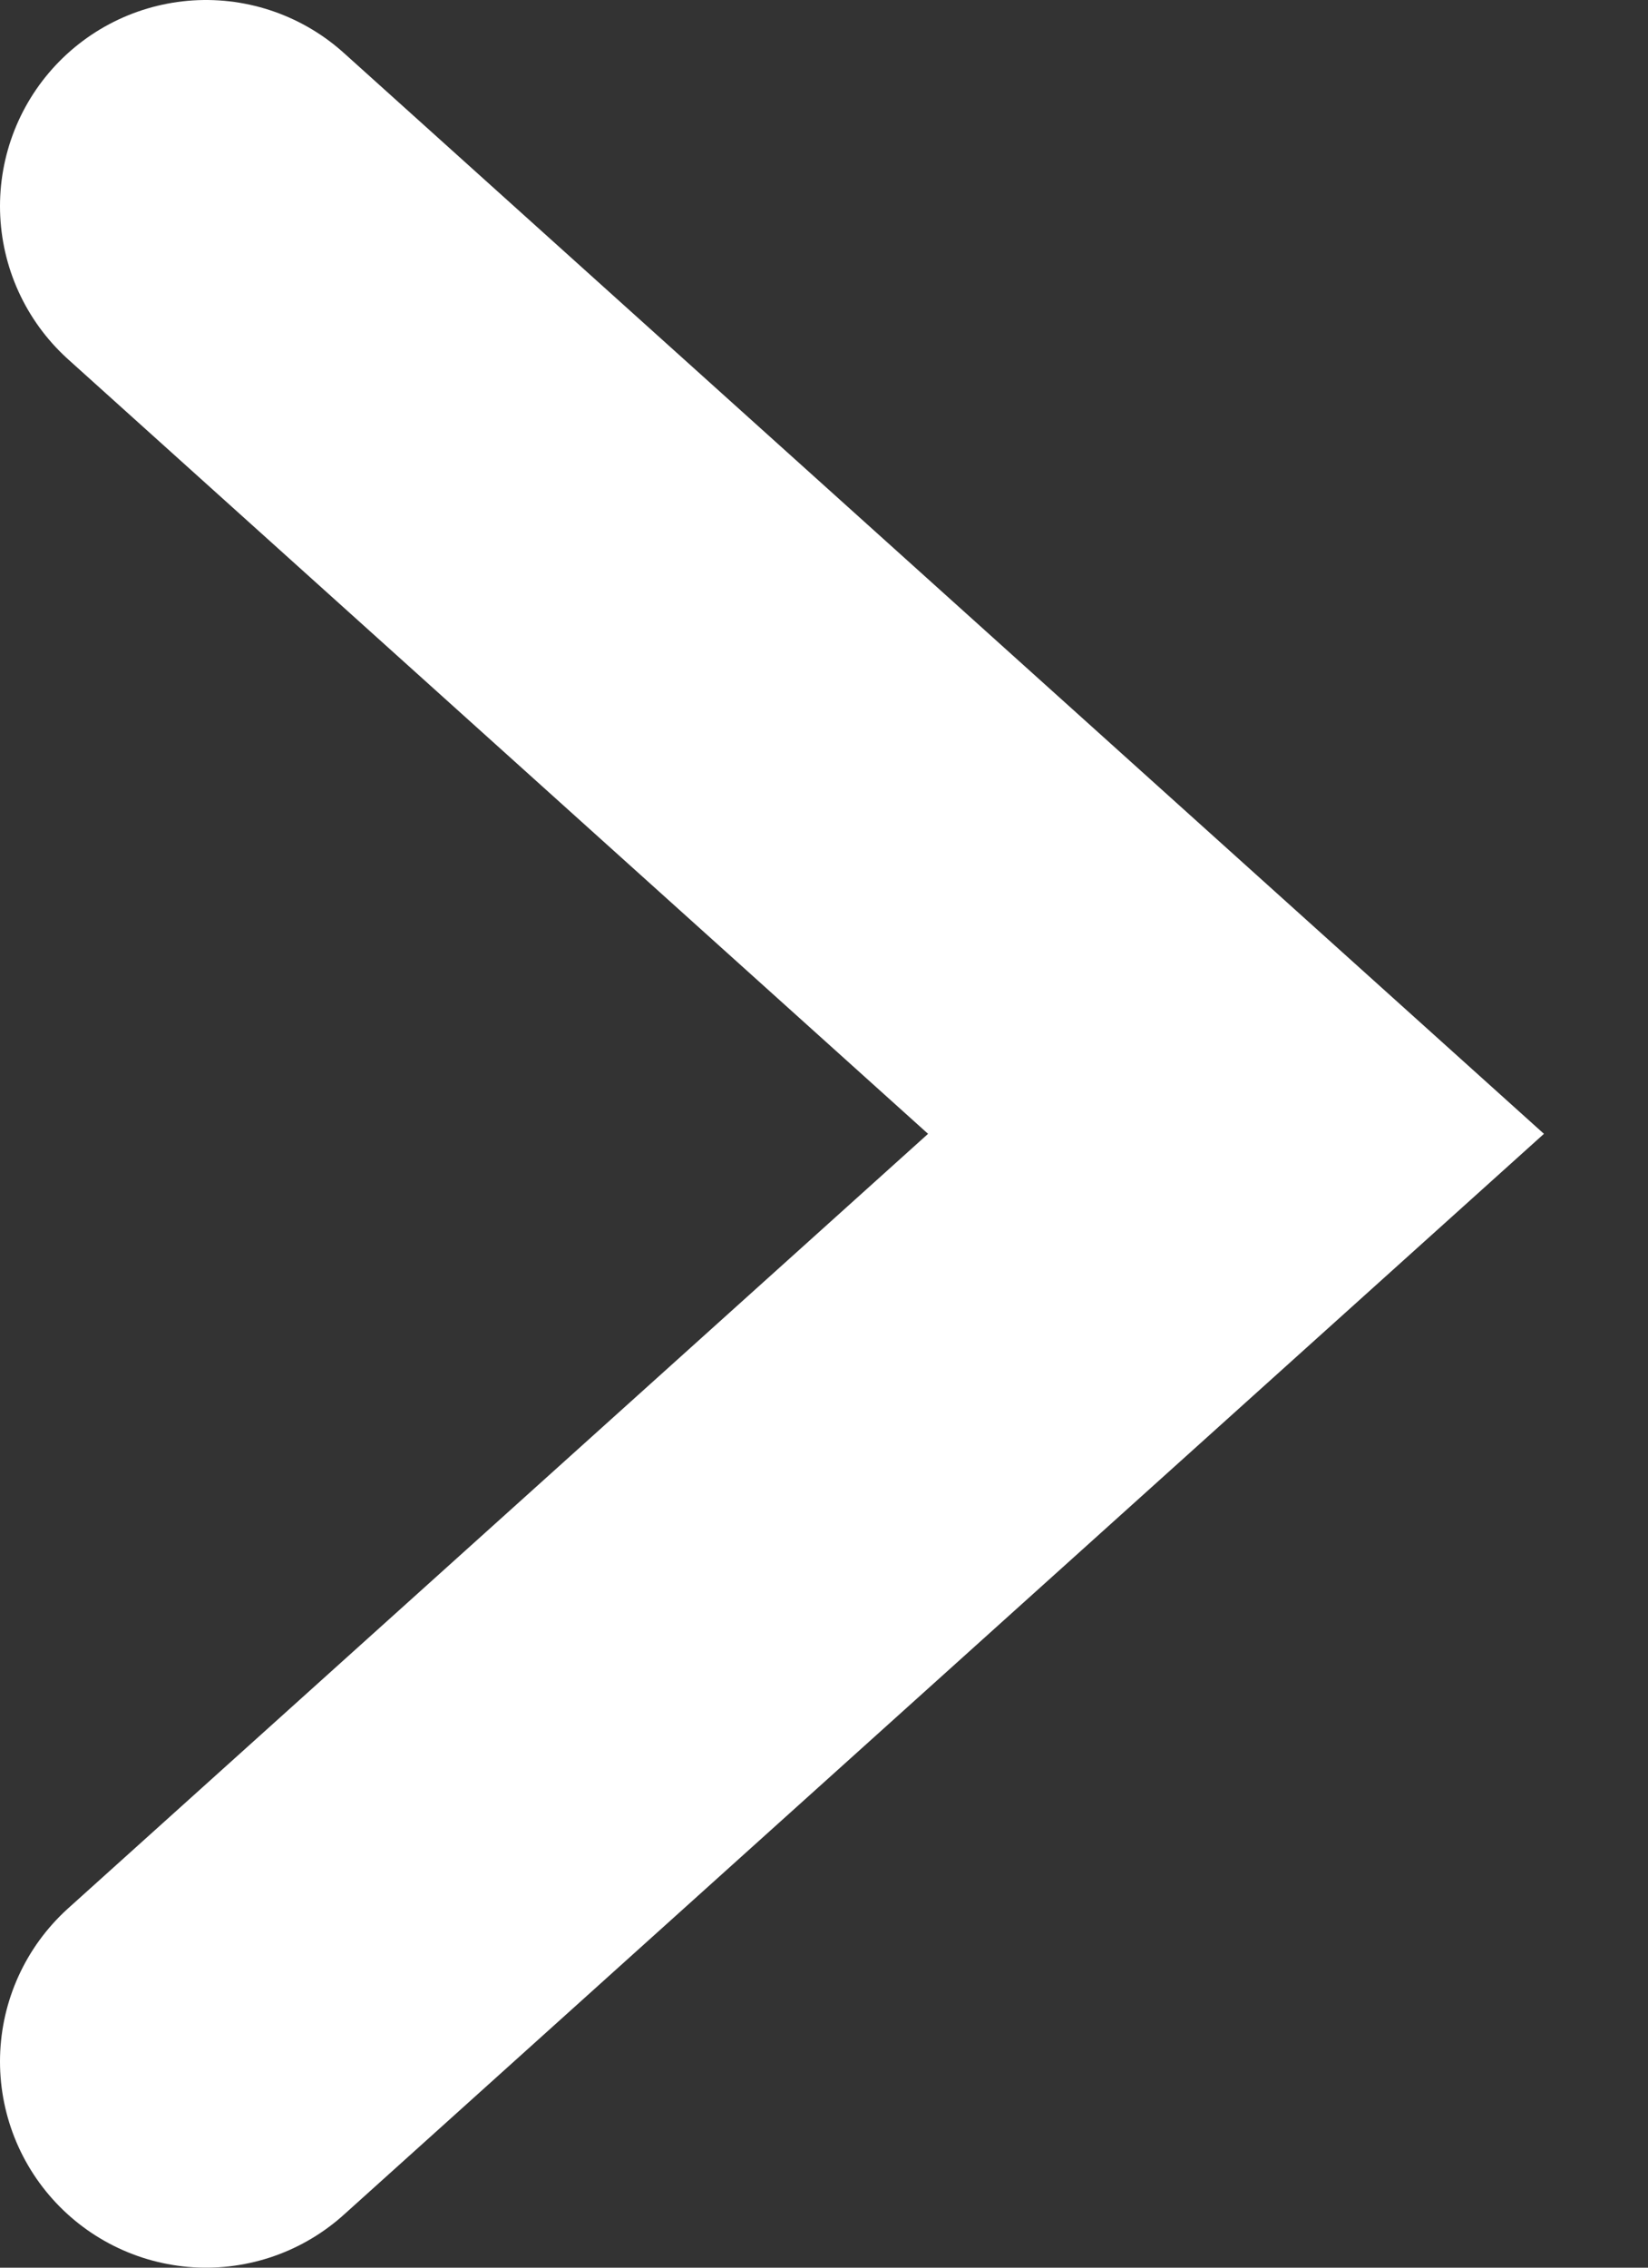 <svg width="8" height="11" viewBox="0 0 8 11" fill="none" xmlns="http://www.w3.org/2000/svg">
<rect x="0" y="0" width="8" height="11" fill="#333333" stroke="none"/>
<path d="M1 1L6 5.5L1 10" stroke="white" stroke-width="2" stroke-linecap="round"/>
</svg>
